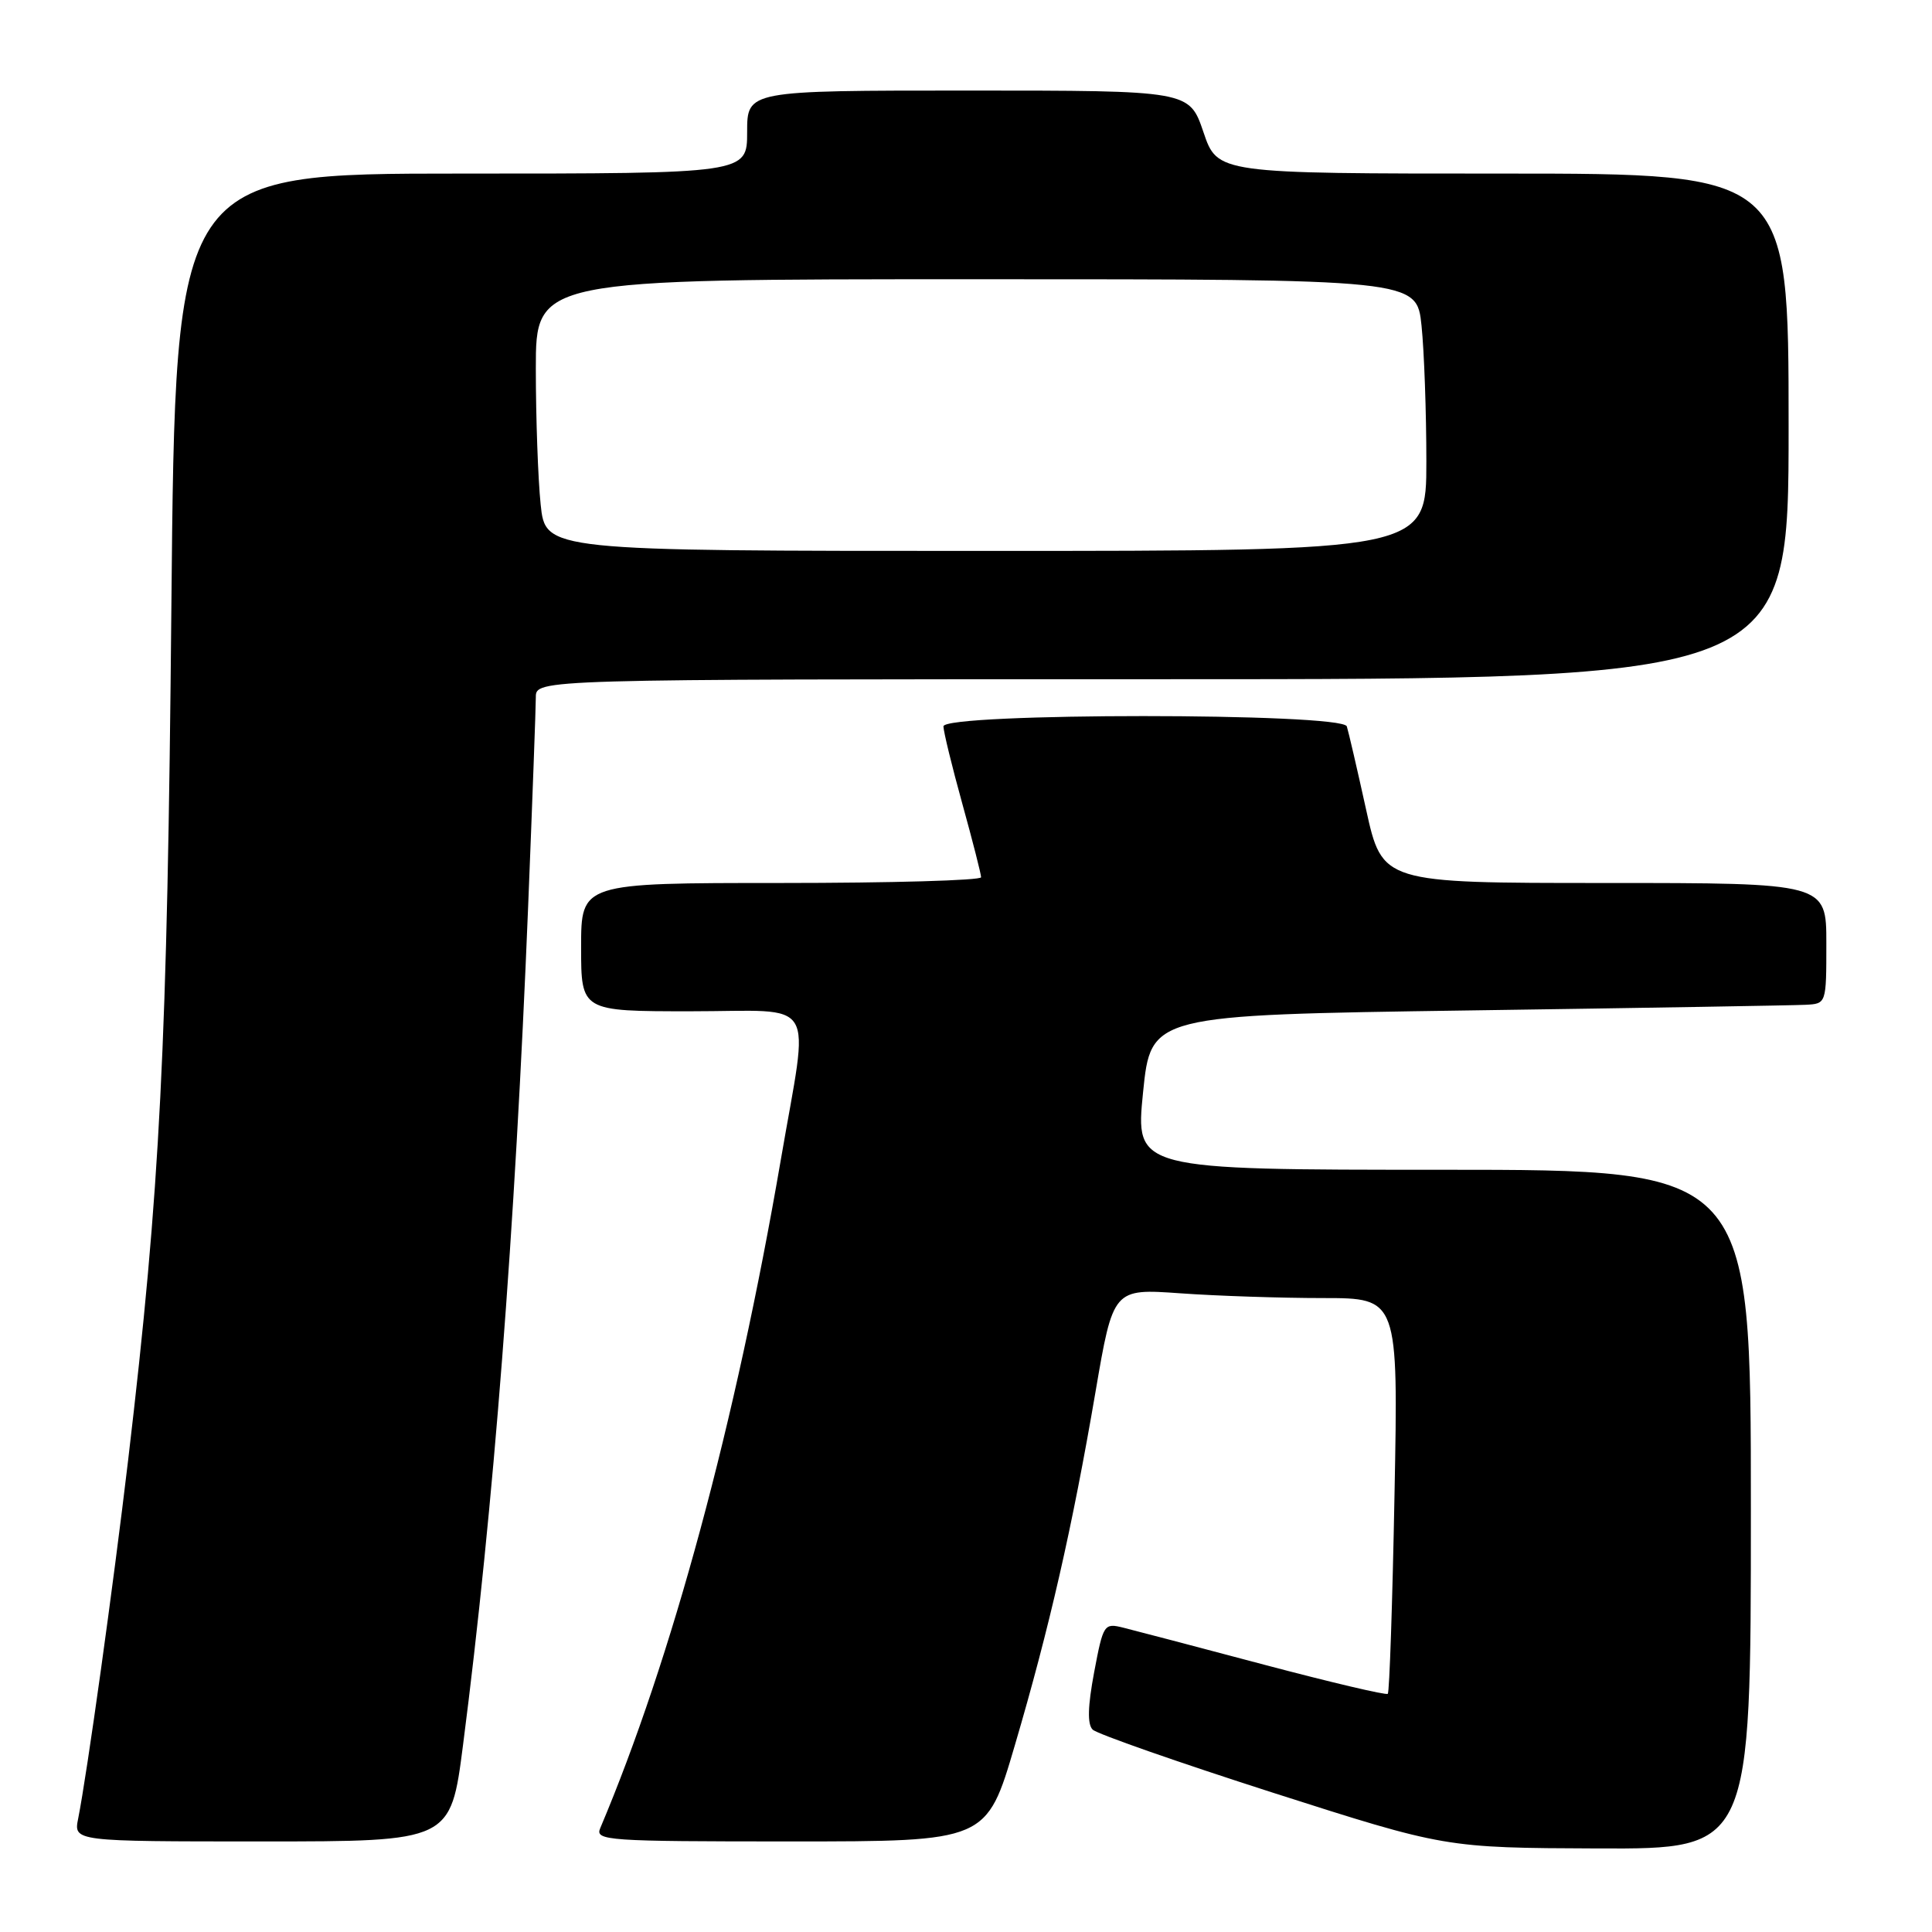 <?xml version="1.0" encoding="UTF-8" standalone="no"?>
<!DOCTYPE svg PUBLIC "-//W3C//DTD SVG 1.1//EN" "http://www.w3.org/Graphics/SVG/1.1/DTD/svg11.dtd" >
<svg xmlns="http://www.w3.org/2000/svg" xmlns:xlink="http://www.w3.org/1999/xlink" version="1.1" viewBox="0 0 256 256">
 <g >
 <path fill="currentColor"
d=" M 232.00 200.00 C 232.00 155.00 232.00 155.00 191.21 155.00 C 150.43 155.00 150.43 155.00 151.46 144.75 C 152.50 134.50 152.50 134.50 194.50 133.89 C 217.60 133.56 237.74 133.22 239.25 133.14 C 242.00 133.00 242.00 133.00 242.00 125.00 C 242.00 117.00 242.00 117.00 212.58 117.00 C 183.16 117.00 183.16 117.00 181.01 107.25 C 179.83 101.89 178.68 96.94 178.46 96.25 C 177.88 94.43 124.99 94.43 125.01 96.25 C 125.02 96.94 126.14 101.55 127.51 106.49 C 128.88 111.44 130.00 115.83 130.00 116.24 C 130.00 116.66 118.08 117.00 103.50 117.00 C 77.00 117.00 77.00 117.00 77.00 125.50 C 77.00 134.00 77.00 134.00 91.50 134.00 C 108.63 134.00 107.23 131.70 103.46 153.69 C 97.47 188.54 89.01 219.85 79.53 242.25 C 78.83 243.89 80.41 244.00 104.76 244.00 C 130.73 244.00 130.73 244.00 134.46 231.30 C 139.06 215.67 142.08 202.43 145.15 184.49 C 147.50 170.74 147.50 170.74 156.40 171.37 C 161.30 171.72 169.80 172.00 175.30 172.00 C 185.28 172.00 185.28 172.00 184.78 198.03 C 184.51 212.34 184.11 224.23 183.89 224.44 C 183.68 224.65 176.30 222.91 167.50 220.58 C 158.70 218.24 150.31 216.04 148.86 215.68 C 146.29 215.04 146.19 215.19 144.98 221.58 C 144.13 226.12 144.07 228.47 144.78 229.18 C 145.35 229.75 156.10 233.51 168.66 237.54 C 191.50 244.85 191.50 244.85 211.75 244.93 C 232.00 245.00 232.00 245.00 232.00 200.00 Z  M 61.35 231.25 C 65.40 199.84 68.23 163.35 69.98 120.14 C 70.54 106.19 71.00 93.70 71.00 92.39 C 71.00 90.00 71.00 90.00 154.00 90.00 C 237.00 90.00 237.00 90.00 237.00 56.50 C 237.00 23.00 237.00 23.00 199.16 23.00 C 161.32 23.00 161.32 23.00 159.46 17.50 C 157.59 12.00 157.59 12.00 128.29 12.00 C 99.00 12.00 99.00 12.00 99.00 17.50 C 99.00 23.00 99.00 23.00 61.12 23.00 C 23.24 23.00 23.24 23.00 22.71 80.25 C 22.17 138.99 21.24 157.35 16.98 193.46 C 14.99 210.27 11.54 235.03 10.36 240.96 C 9.75 244.00 9.75 244.00 34.73 244.00 C 59.71 244.00 59.71 244.00 61.35 231.25 Z  M 71.64 66.85 C 71.29 63.47 71.00 55.37 71.00 48.85 C 71.00 37.00 71.00 37.00 129.36 37.00 C 187.72 37.00 187.72 37.00 188.36 43.15 C 188.71 46.53 189.00 54.63 189.00 61.15 C 189.00 73.00 189.00 73.00 130.64 73.00 C 72.28 73.00 72.28 73.00 71.64 66.85 Z "/>
</g>
</svg>